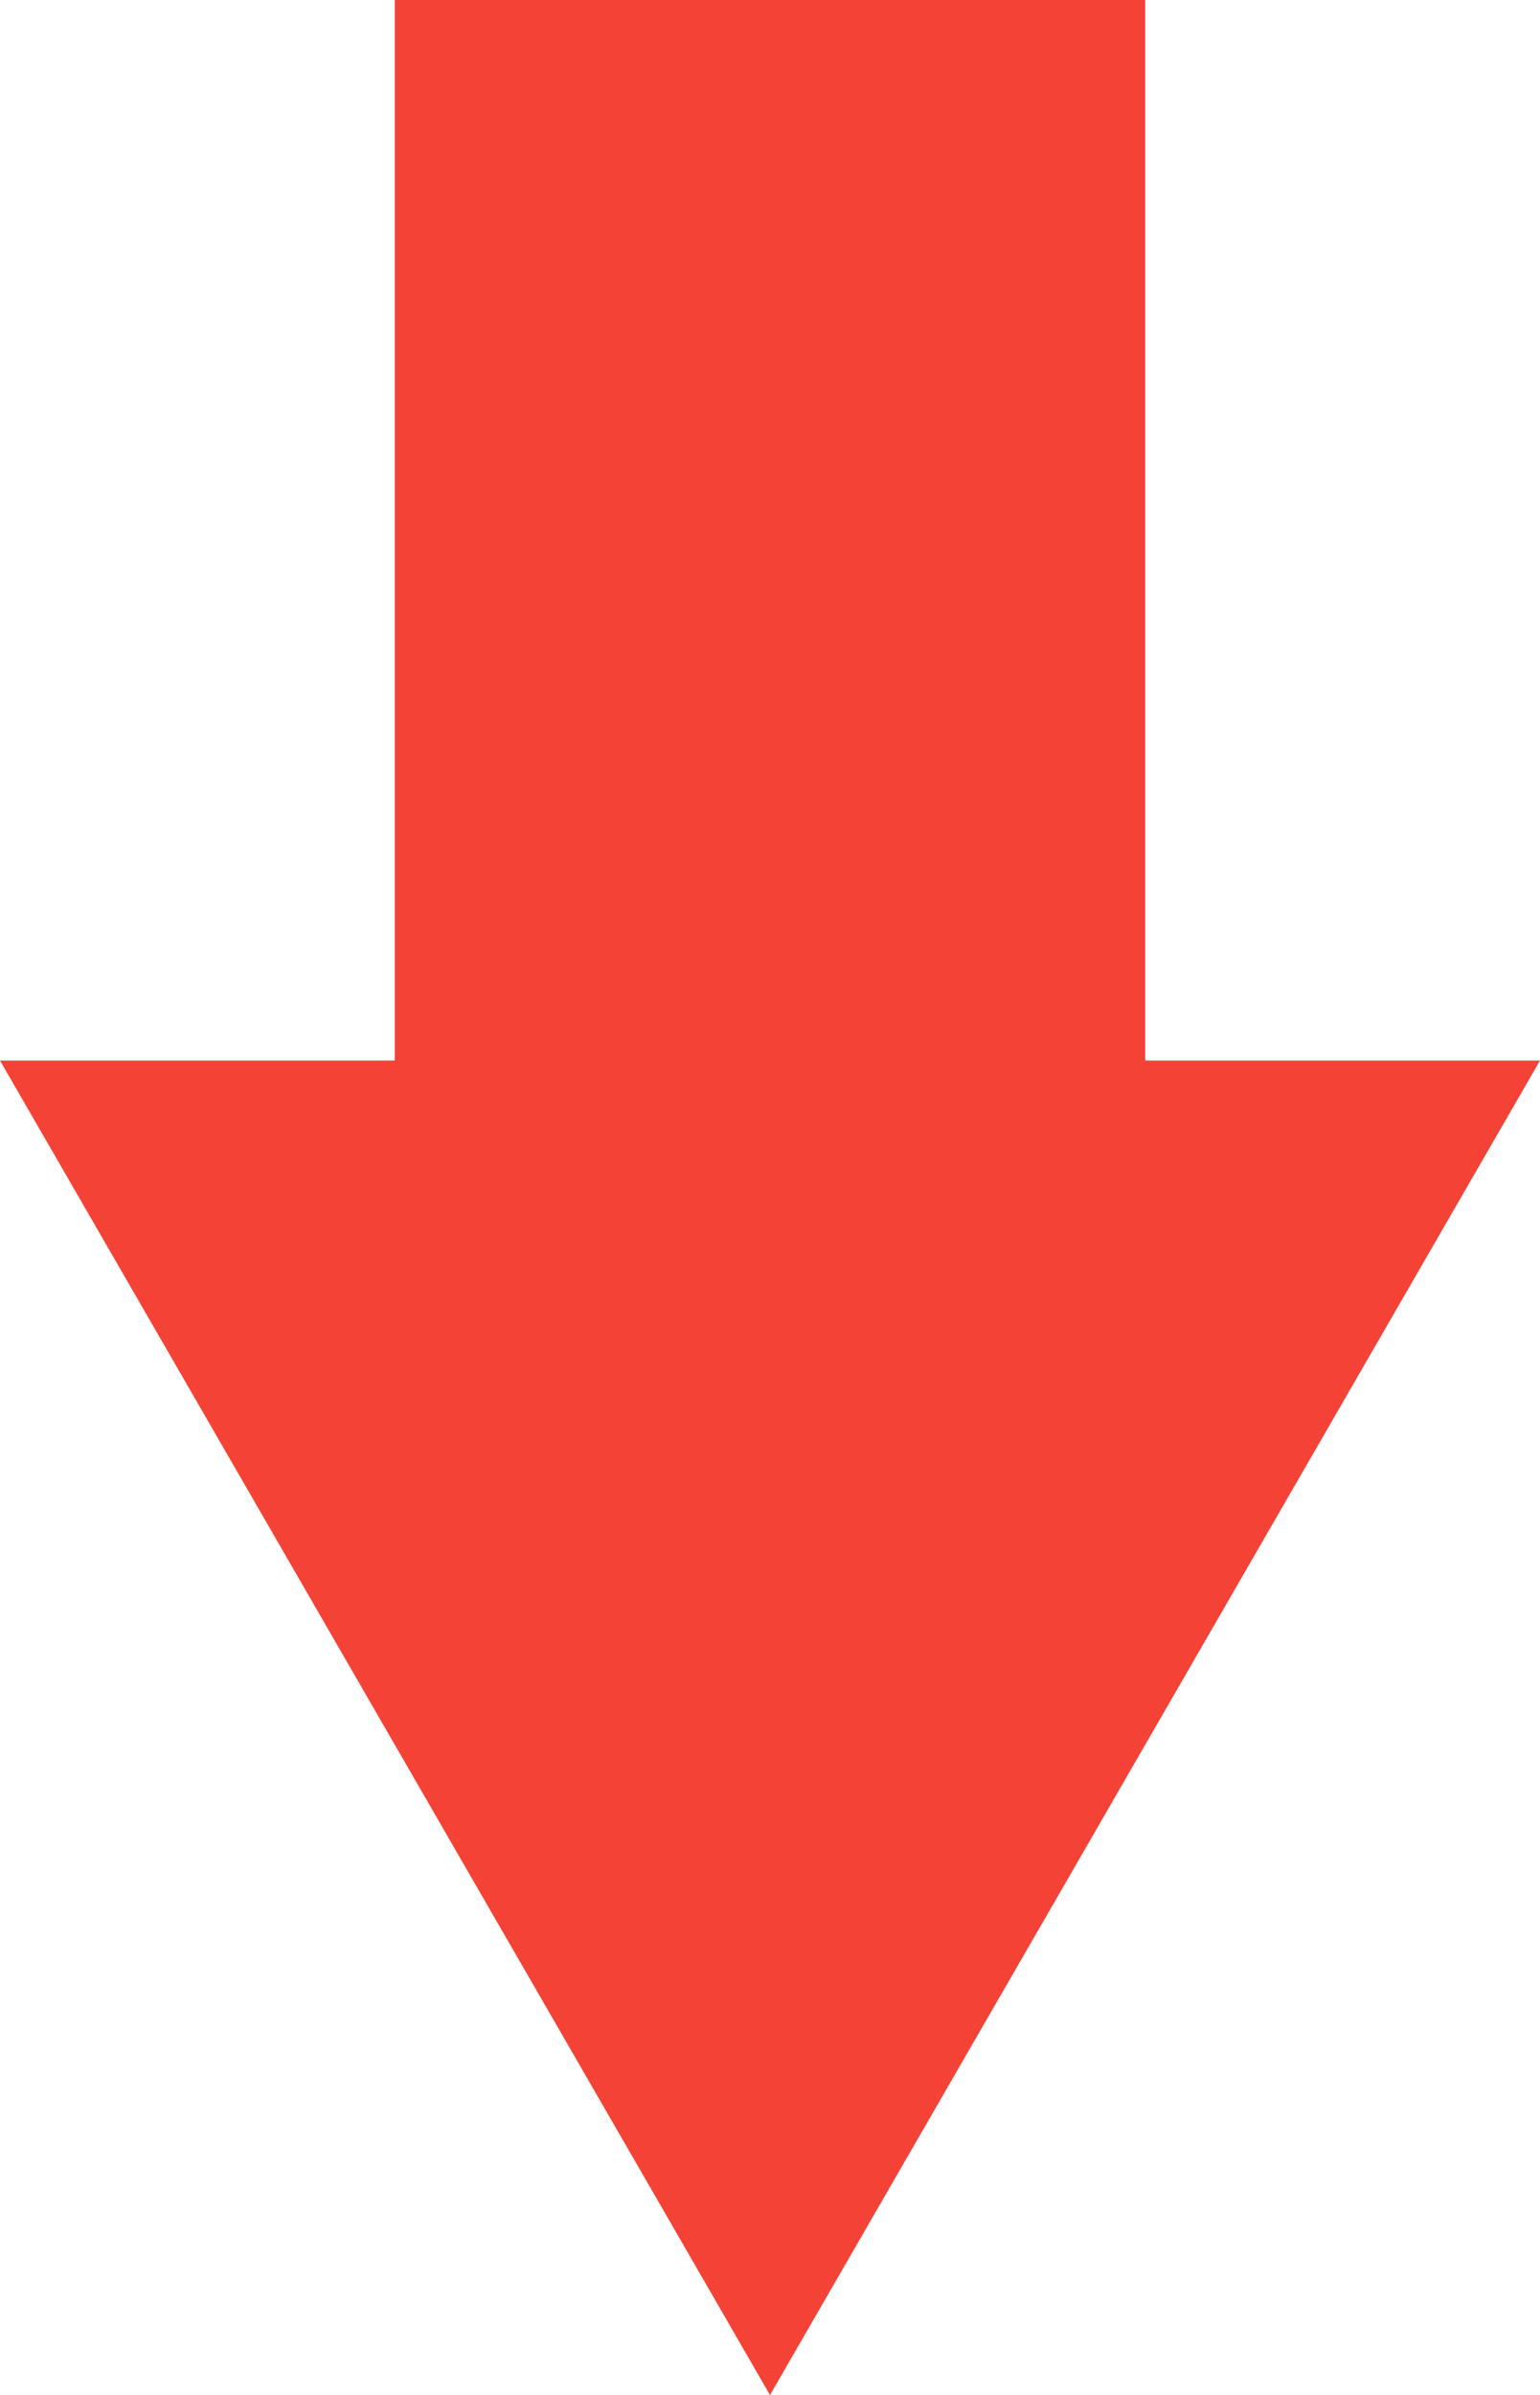 <?xml version="1.0" encoding="utf-8"?>
<!-- Generator: Adobe Illustrator 22.0.1, SVG Export Plug-In . SVG Version: 6.00 Build 0)  -->
<svg version="1.1" id="Layer_1" xmlns="http://www.w3.org/2000/svg" xmlns:xlink="http://www.w3.org/1999/xlink" x="0px" y="0px"
	 viewBox="0 0 472 733.5" style="enable-background:new 0 0 472 733.5;" xml:space="preserve">
<style type="text/css">
	.st0{fill:#F44336;}
</style>
<polygon class="st0" points="0,324.8 121,324.8 121,0 351,0 351,324.8 472,324.8 236,733.5 "/>
</svg>
